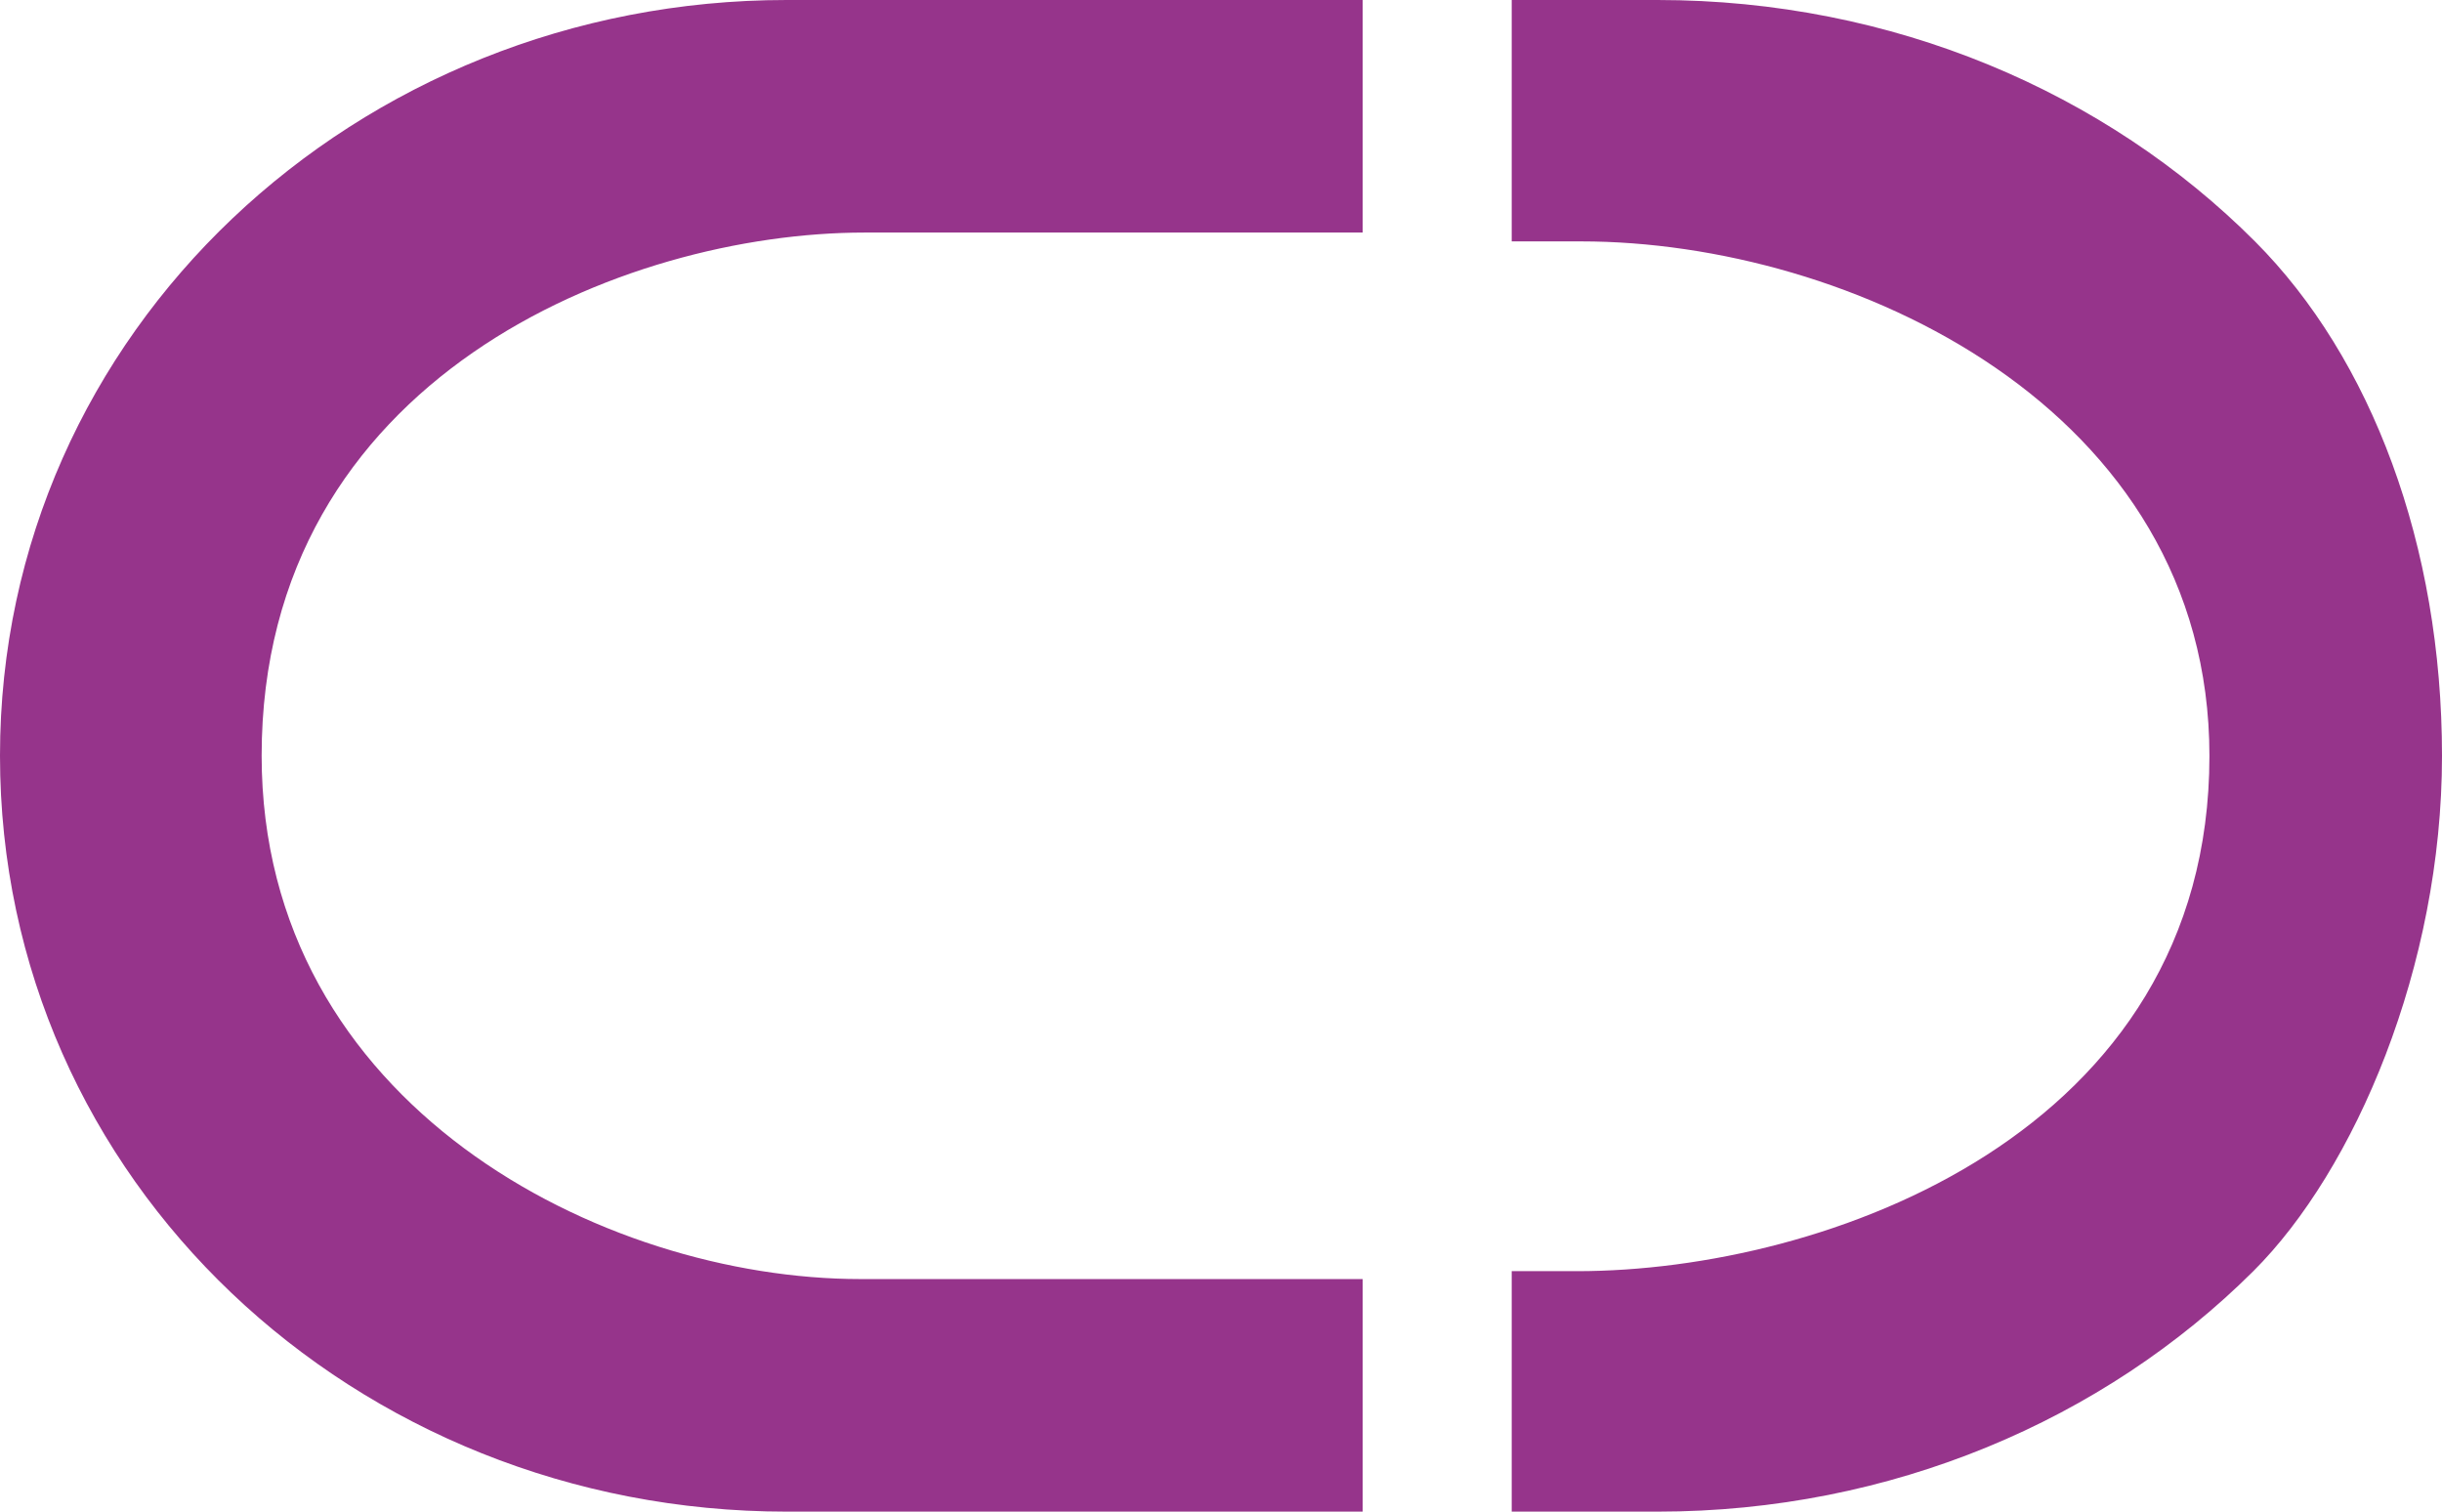 <svg width="42" height="26" viewBox="0 0 42 26" fill="none" xmlns="http://www.w3.org/2000/svg">
<path fill-rule="evenodd" clip-rule="evenodd" d="M23.436 26H13.529C6.112 26 0 20.31 0 12.998C0 5.689 6.148 0 13.529 0H23.436V4H14.87C10.739 4 4.5 6.5 4.5 12.998C4.5 19 10.351 22 14.8 22H23.436V26ZM28.509 0C32.552 0 36.219 1.584 38.783 4.152C40.785 6.158 42 9.378 42 13.002C42 16.626 40.498 20.127 38.755 21.864C36.186 24.423 32.525 26 28.509 26H26V21.864H27.123C31.393 21.864 38 19.5 38 13.002C38 7 31.794 4.152 27.196 4.152H26V0H28.509Z" fill="#96348B"/>
</svg>
